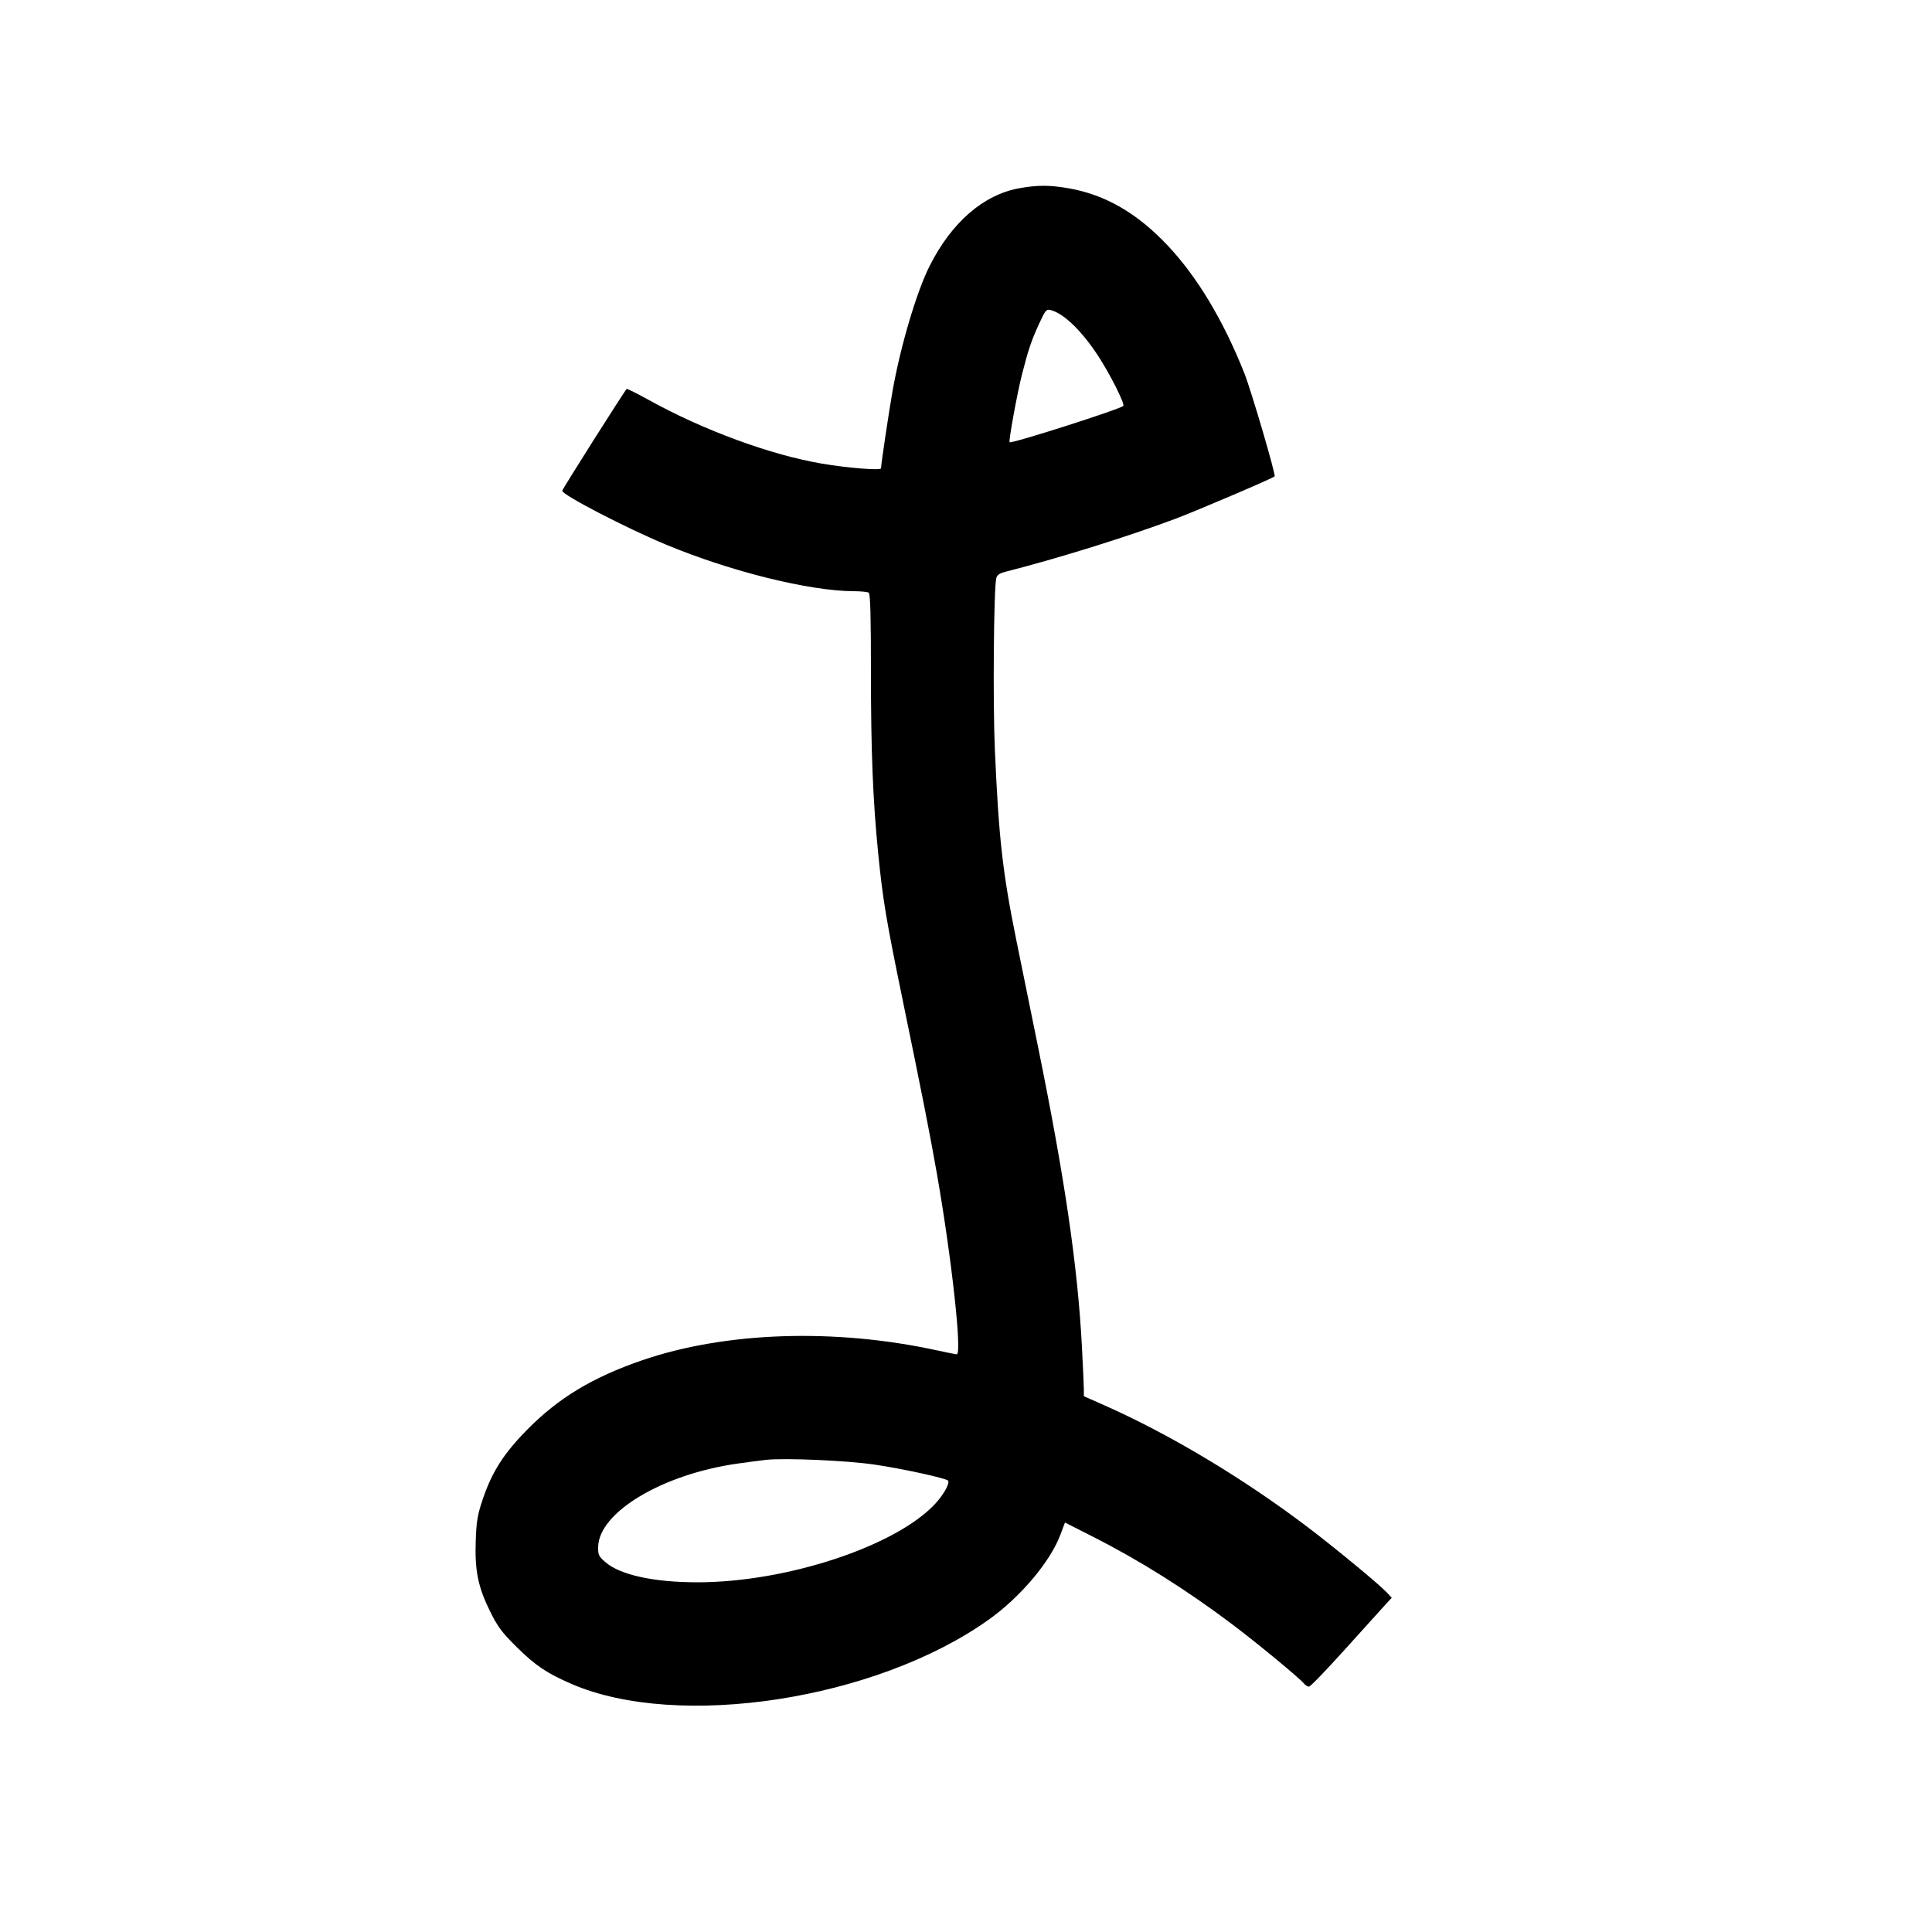 <svg xmlns="http://www.w3.org/2000/svg" width="1000" height="1000" viewBox="0 0 1000 1000" version="1.1">
	<path d="M 527.497 97.453 C 508.994 100.816, 492.573 115.063, 481.182 137.637 C 474.475 150.928, 466.187 178.810, 462.050 202 C 460.214 212.291, 456.056 240.123, 456.016 242.387 C 455.994 243.613, 438.863 242.264, 425.500 239.985 C 398.722 235.418, 364.180 222.722, 335.767 207.004 C 329.710 203.654, 324.580 201.087, 324.366 201.301 C 323.107 202.559, 291 253.293, 291 254.023 C 291 256.145, 323.849 273.195, 344.606 281.847 C 378.065 295.794, 418.948 305.936, 442 306.010 C 445.575 306.021, 449.017 306.361, 449.649 306.765 C 450.484 307.299, 450.798 318.583, 450.795 348 C 450.792 388.870, 451.796 414.016, 454.529 441.500 C 456.919 465.539, 458.699 476.245, 466.994 516.500 C 477.396 566.976, 481.363 587.097, 484.937 607.500 C 492.593 651.214, 498.060 701, 495.203 701 C 494.765 701, 490.268 700.097, 485.211 698.993 C 431.994 687.378, 375.330 689.290, 332.152 704.156 C 306.741 712.905, 289.097 723.557, 273 739.866 C 260.778 752.248, 254.679 761.778, 249.874 776 C 247.152 784.055, 246.600 787.325, 246.243 797.500 C 245.702 812.905, 247.423 821.398, 253.642 834 C 257.609 842.040, 259.727 844.884, 267.421 852.500 C 277.103 862.084, 283.046 866.078, 295.868 871.622 C 351.179 895.535, 453.455 879.799, 511.628 838.426 C 528.180 826.654, 543.646 808.332, 548.899 794.275 L 551.225 788.049 565.863 795.484 C 590.125 807.807, 613.748 822.657, 637.489 840.511 C 650.518 850.310, 672.395 868.352, 674.872 871.343 C 675.627 872.255, 676.826 873, 677.537 873 C 678.247 873, 686.816 864.113, 696.578 853.250 C 706.340 842.388, 715.687 832.043, 717.349 830.261 L 720.370 827.023 717.935 824.391 C 714.041 820.182, 691.674 801.694, 677 790.553 C 643.791 765.341, 605.723 742.514, 571.750 727.440 L 561 722.670 560.995 719.085 C 560.992 717.113, 560.532 706.950, 559.972 696.500 C 557.739 654.840, 551.039 609.292, 537.048 540.671 C 533.777 524.627, 528.861 500.475, 526.123 487 C 518.940 451.648, 516.921 433.710, 514.921 387.500 C 513.871 363.218, 514.368 304.658, 515.671 299.260 C 516.062 297.641, 517.361 296.728, 520.356 295.966 C 547.558 289.044, 584.040 277.669, 608.405 268.512 C 619.562 264.319, 658.658 247.617, 659.743 246.580 C 660.471 245.884, 647.562 201.917, 644.028 193.057 C 633.101 165.664, 619.713 143.365, 604.454 127.144 C 588.670 110.366, 572.097 100.771, 553.210 97.477 C 543.194 95.731, 537.007 95.725, 527.497 97.453 M 537.782 167.688 C 533.843 176.257, 532.182 181.194, 528.932 194 C 526.451 203.775, 521.980 228.305, 522.571 228.900 C 523.466 229.803, 580.532 211.566, 581.447 210.085 C 582.209 208.852, 574.566 193.674, 568.485 184.346 C 559.965 171.275, 550.573 162.186, 543.840 160.496 C 541.565 159.925, 541.094 160.483, 537.782 167.688 M 396.500 755.613 C 394.300 755.845, 387.710 756.710, 381.856 757.536 C 342.900 763.033, 309.966 782.713, 309.593 800.719 C 309.509 804.774, 309.896 805.570, 313.433 808.628 C 321.033 815.199, 338.474 819, 361.021 819 C 407.117 819, 463.625 800.341, 484.037 778.381 C 488.501 773.579, 491.844 767.511, 490.671 766.338 C 489.379 765.045, 466.711 760.123, 452.500 758.049 C 438.118 755.950, 406.392 754.570, 396.500 755.613 " stroke="none" fill="black" fill-rule="evenodd"/>
</svg>